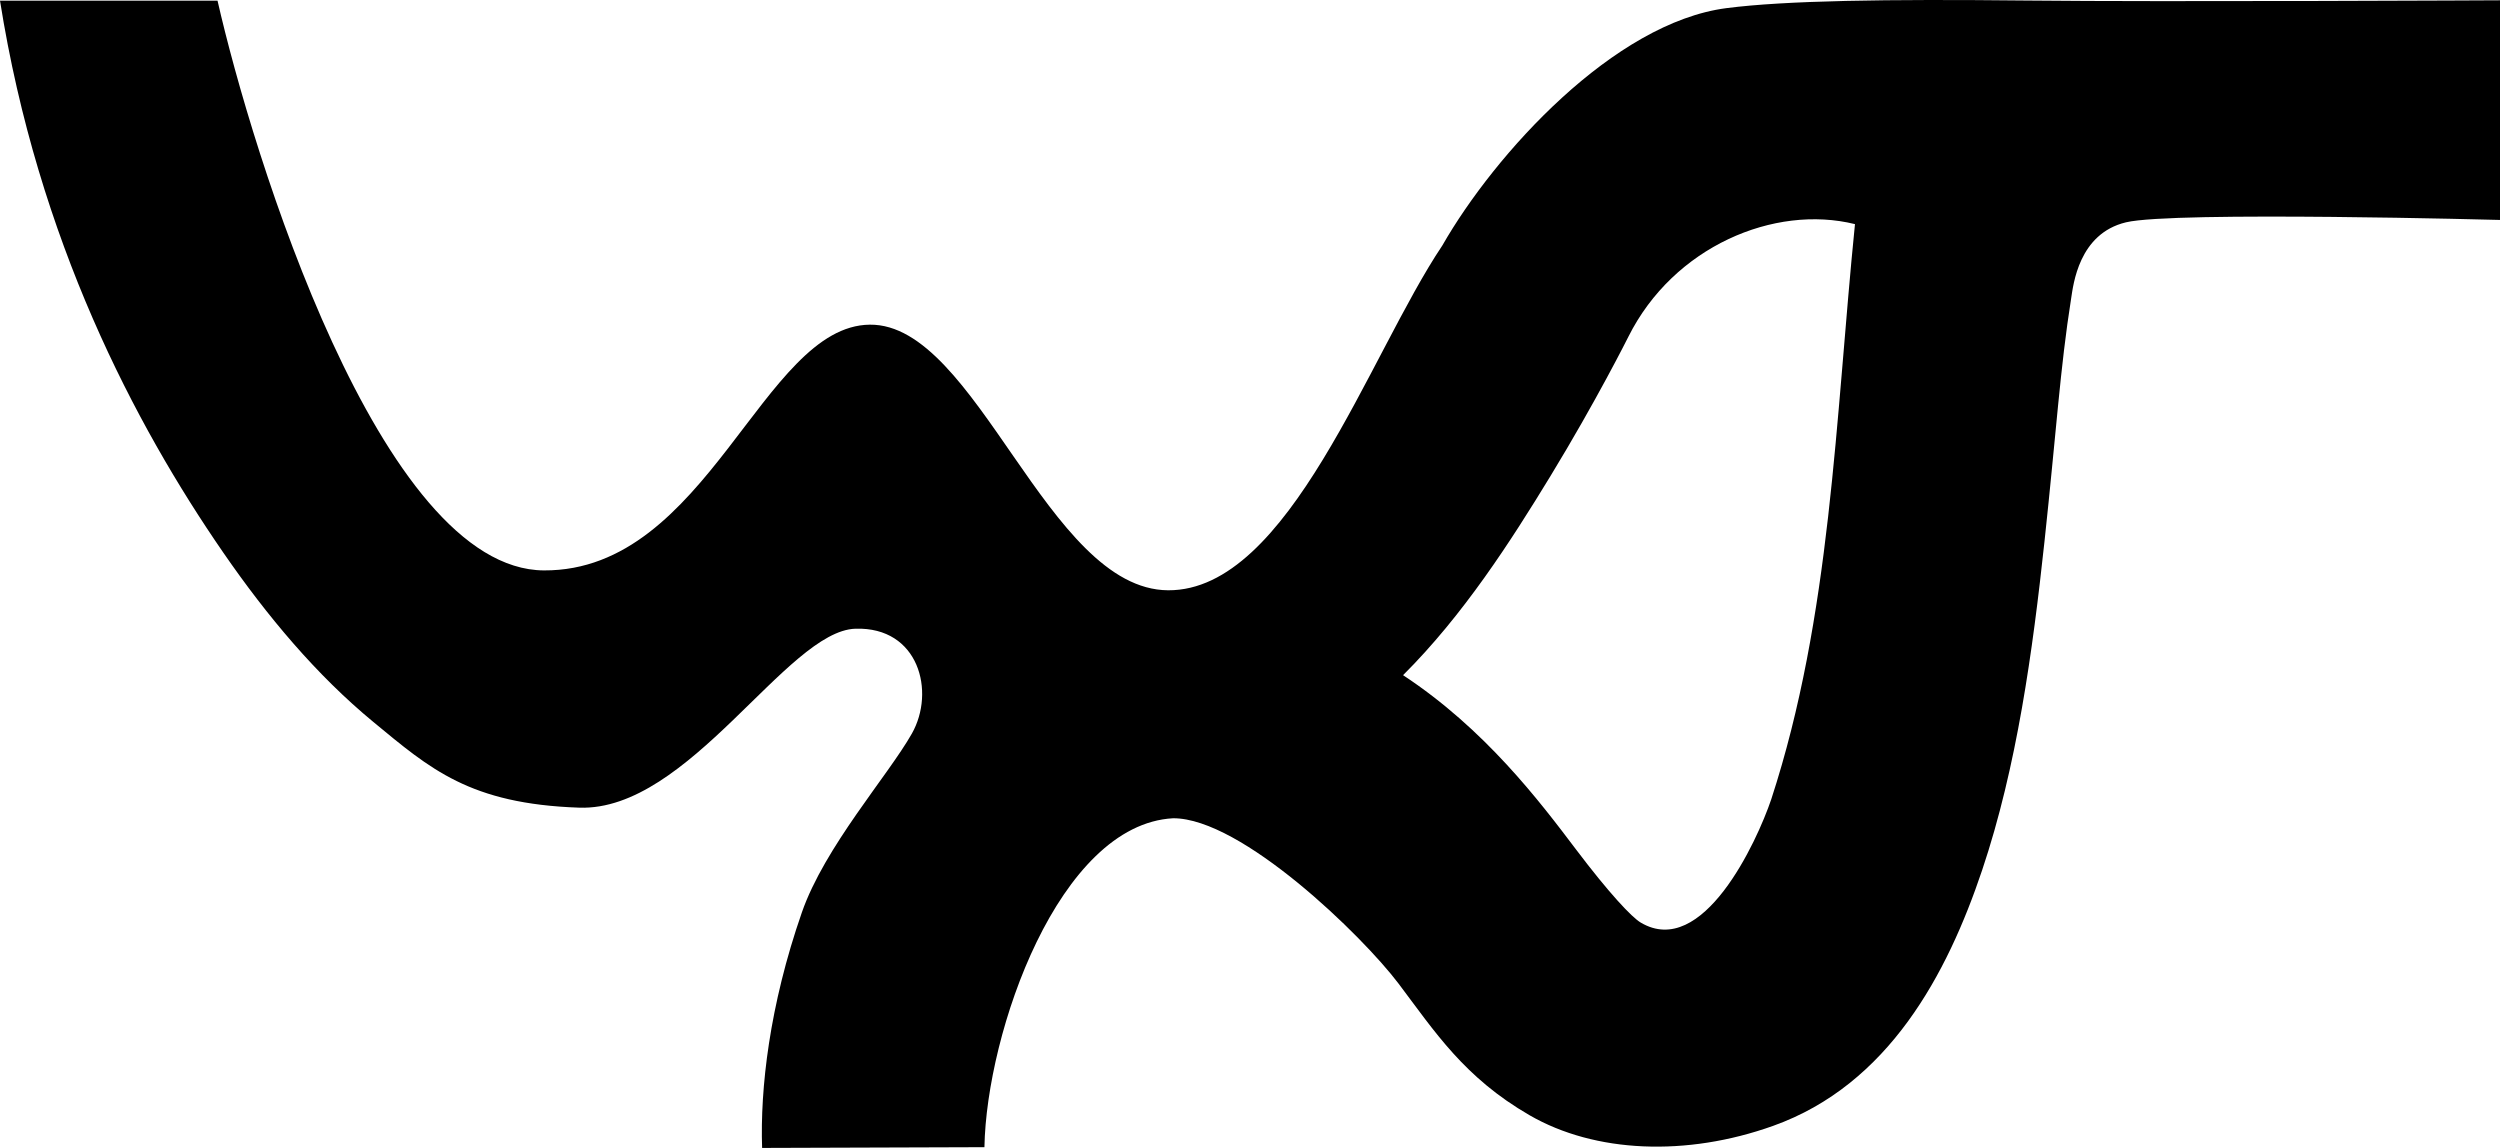 <?xml version="1.0" encoding="UTF-8" standalone="no"?>
<svg xmlns="http://www.w3.org/2000/svg" version="1.1" width="956.125" height="439.024" viewBox="0 0 956.125 439.024">
<g transform="matrix(1,0,0,1,-9.69,-462.706)">
<path d="M 784.764,462.907 C 731.024,462.326 692.43,462.921 670.007,465.811 627.017,471.362 581.506,521.329 561.299,556.613 533.122,598.635 502.75,688.719 456.447,688.458 410.144,688.196 383.39,586.462 342.36,586.875 301.33,587.289 280.416,681.138 217.754,680.859 155.092,680.579 106.13,521.184 92.881,462.951 L 9.69,462.951 C 24.231,554.631 61.332,625.086 95.038,673.976 111.891,698.421 130.803,720.946 152.498,738.838 174.193,756.732 189.292,770.163 231.225,771.597 273.157,773.031 310.595,703.989 336.854,703.157 361.105,702.388 367.523,727.211 358.429,743.277 349.335,759.343 325.088,786.584 316.372,811.635 303.908,847.457 300.392,879.147 301.158,901.731 L 386.183,901.445 C 386.976,857.401 414.64,778.01 458.372,775.649 484.469,775.578 530.779,820.599 544.618,838.95 558.457,857.301 569.722,874.83 594.716,889.253 619.711,903.677 654.61,905.155 687.798,893.302 732.038,877.502 754.427,835.184 767.751,795.522 781.075,755.859 787.085,711.729 791.594,669.886 796.103,628.043 797.618,603.232 801.782,576.96 802.626,571.63 804.645,552.071 822.783,547.729 840.922,543.388 966.891,546.853 966.891,546.853 L 967.119,462.812 C 967.119,462.812 838.505,463.488 784.764,462.907 z M 719.125,548.423 C 711.601,623.145 709.985,698.35 687.102,768.407 681.562,784.778 660.877,829.586 637.208,815.558 633.789,813.584 624.964,804.151 612.506,787.666 598.426,769.033 577.658,741.586 546.294,720.926 569.337,697.97 587.523,669.636 602.691,644.735 620.238,615.93 632.361,591.694 632.423,591.569 632.423,591.569 632.464,591.488 632.464,591.488 649.719,556.999 688.334,540.783 719.125,548.423 z"/>
</g>
</svg>
